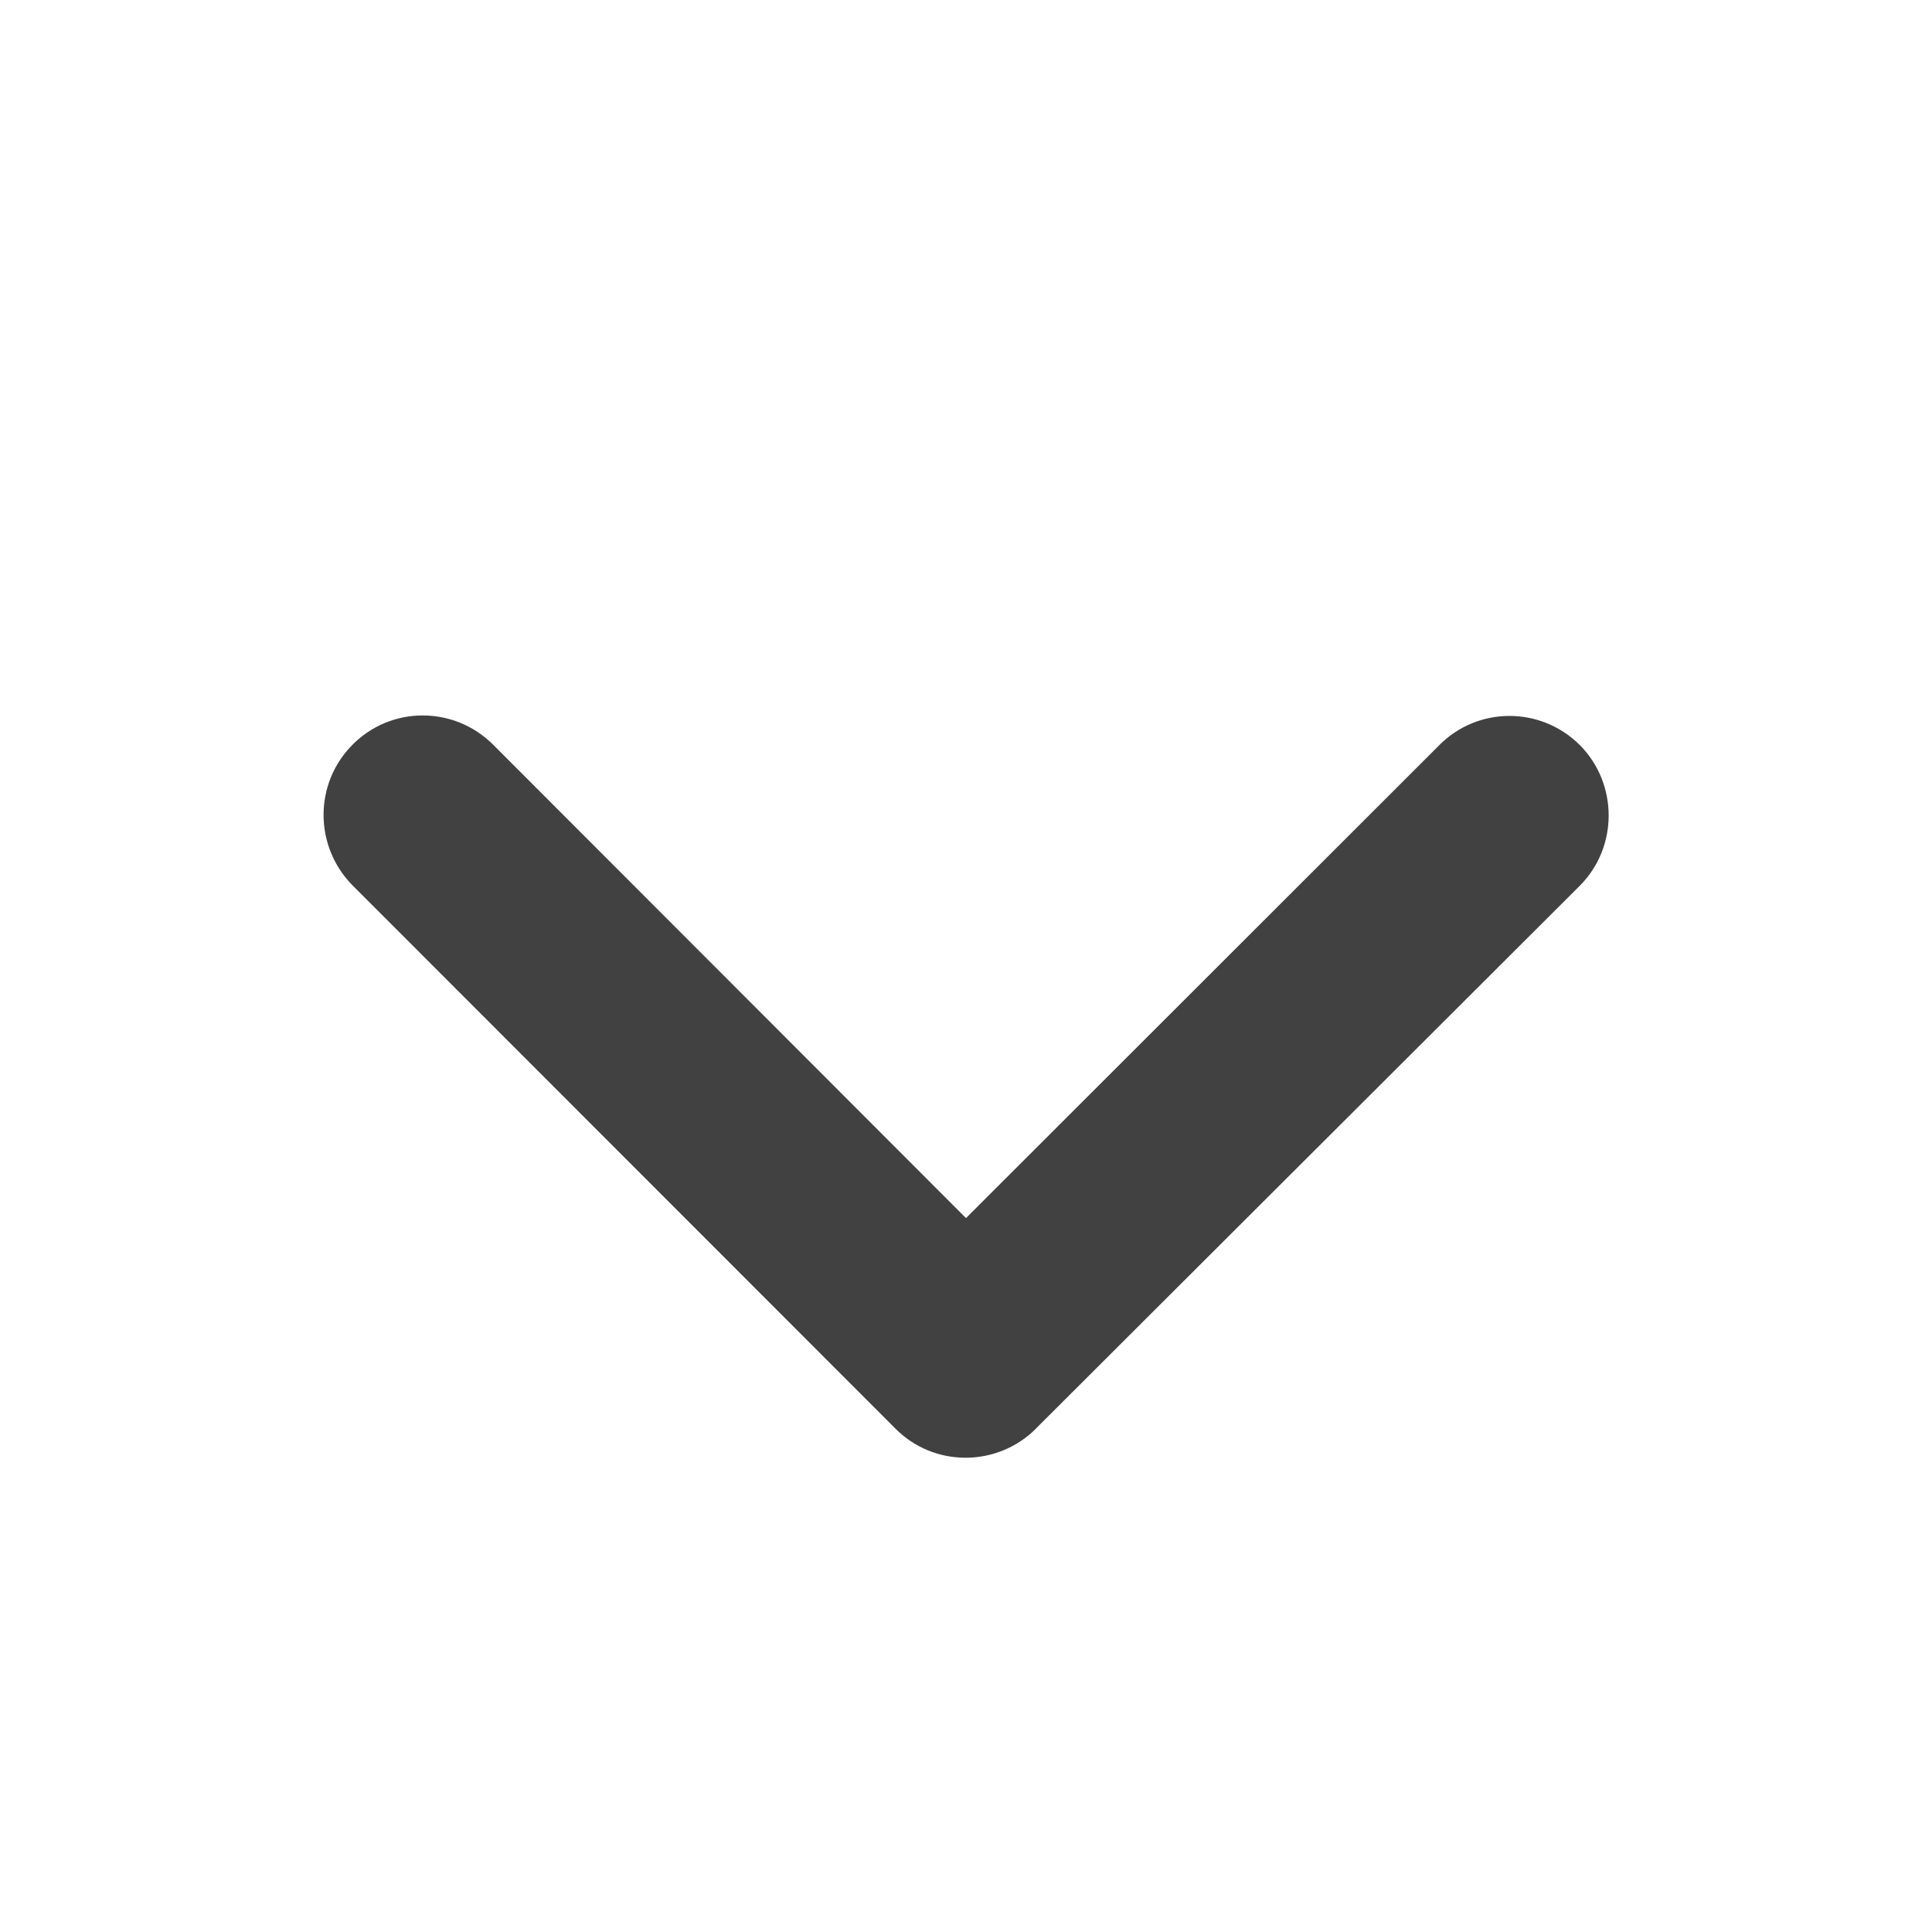 <svg xmlns="http://www.w3.org/2000/svg" width="11" height="11" viewBox="0 0 11 11" fill="none">
  <path d="M5.5 7.006L2.772 4.275C2.57 4.073 2.243 4.073 2.043 4.275C1.841 4.477 1.843 4.804 2.043 5.006L5.135 8.1C5.33 8.295 5.644 8.299 5.846 8.115L8.959 5.008C9.06 4.907 9.109 4.774 9.109 4.643C9.109 4.512 9.06 4.378 8.959 4.277C8.757 4.076 8.431 4.076 8.231 4.277L5.5 7.006Z" fill="#414141" stroke="#414141" stroke-width="0.1"/>
</svg>